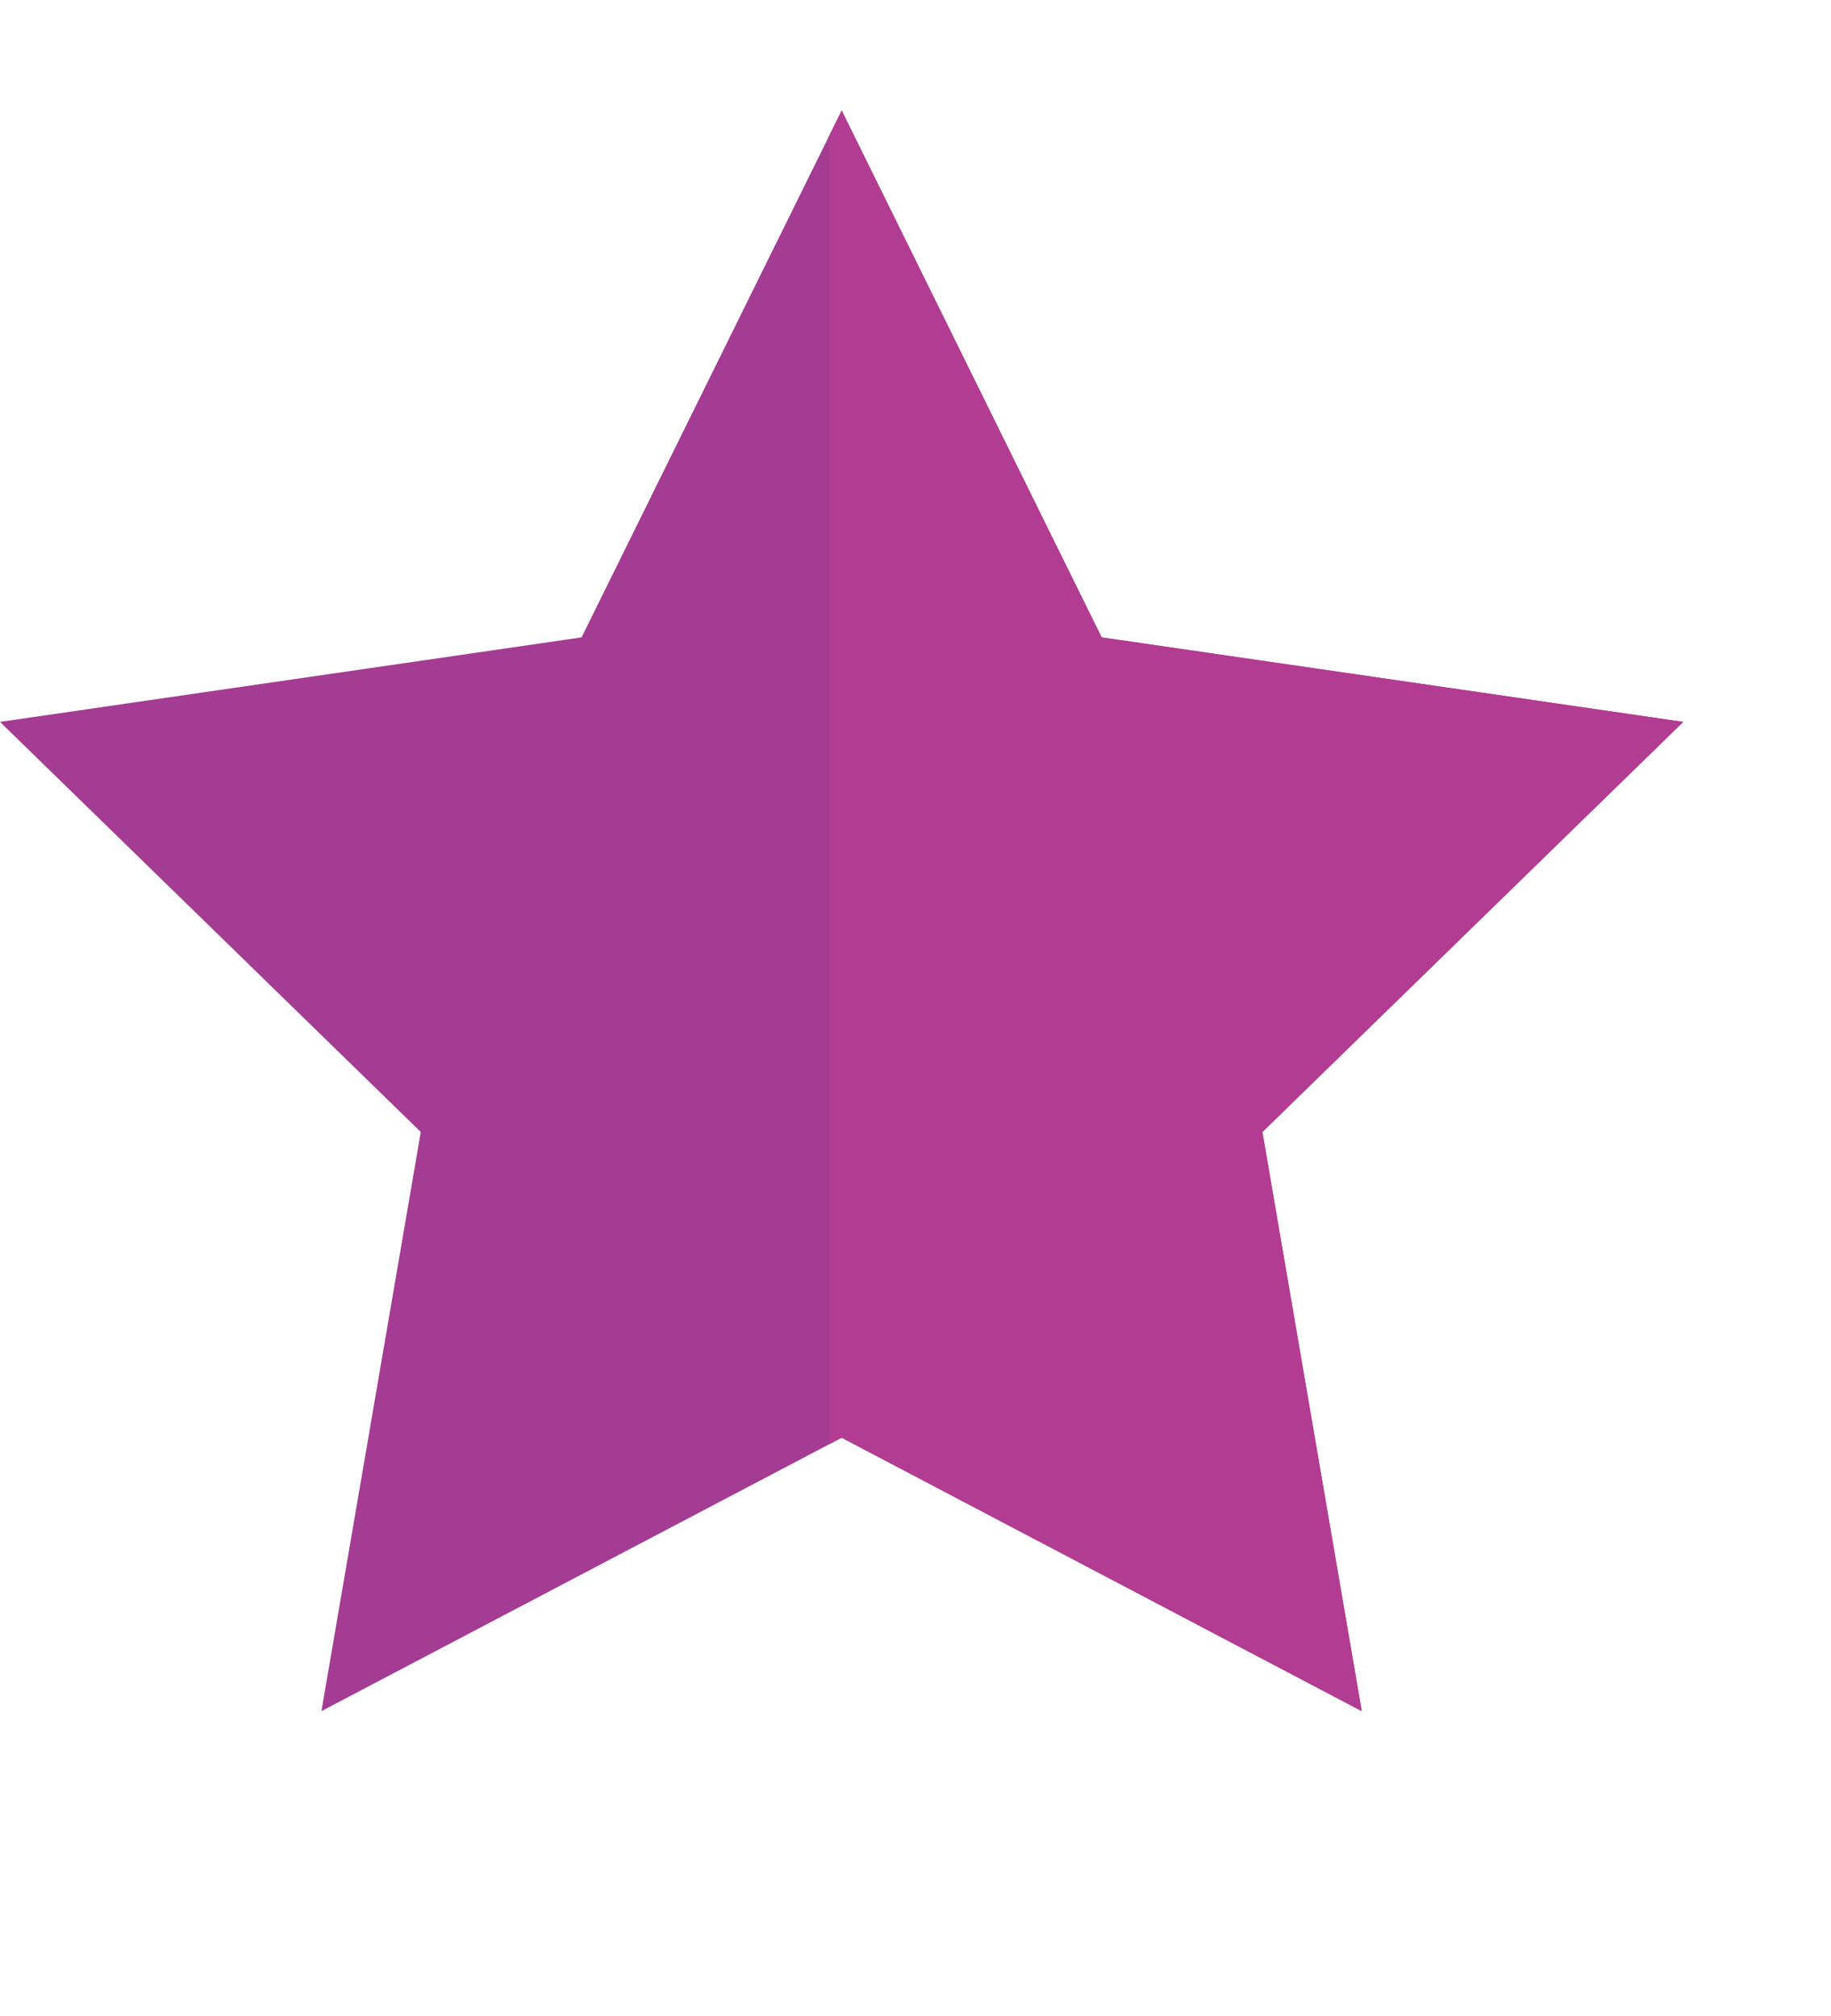 <?xml version="1.0" encoding="utf-8"?>
<!-- Generator: Adobe Illustrator 16.0.0, SVG Export Plug-In . SVG Version: 6.00 Build 0)  -->
<!DOCTYPE svg PUBLIC "-//W3C//DTD SVG 1.1//EN" "http://www.w3.org/Graphics/SVG/1.1/DTD/svg11.dtd">
<svg version="1.1" id="Capa_1" xmlns="http://www.w3.org/2000/svg" xmlns:xlink="http://www.w3.org/1999/xlink" x="0px" y="0px"
	 width="48.341px" height="53.232px" viewBox="0 0 48.341 53.232" enable-background="new 0 0 48.341 53.232" xml:space="preserve">
<g>
	<polygon fill="#A43C93" points="22.221,37.963 8.486,45.183 11.109,29.891 0,19.062 15.354,16.83 22.221,2.918 29.085,16.83 
		44.439,19.062 33.329,29.891 35.952,45.183 	"/>
	<g>
		<defs>
			<rect id="SVGID_1_" x="21.898" width="26.442" height="53.232"/>
		</defs>
		<clipPath id="SVGID_2_">
			<use xlink:href="#SVGID_1_"  overflow="visible"/>
		</clipPath>
		<polygon clip-path="url(#SVGID_2_)" fill="#B33C93" points="22.221,37.963 8.486,45.183 11.109,29.891 0,19.062 15.354,16.83 
			22.221,2.918 29.085,16.83 44.439,19.062 33.329,29.891 35.952,45.183 		"/>
	</g>
</g>
</svg>
